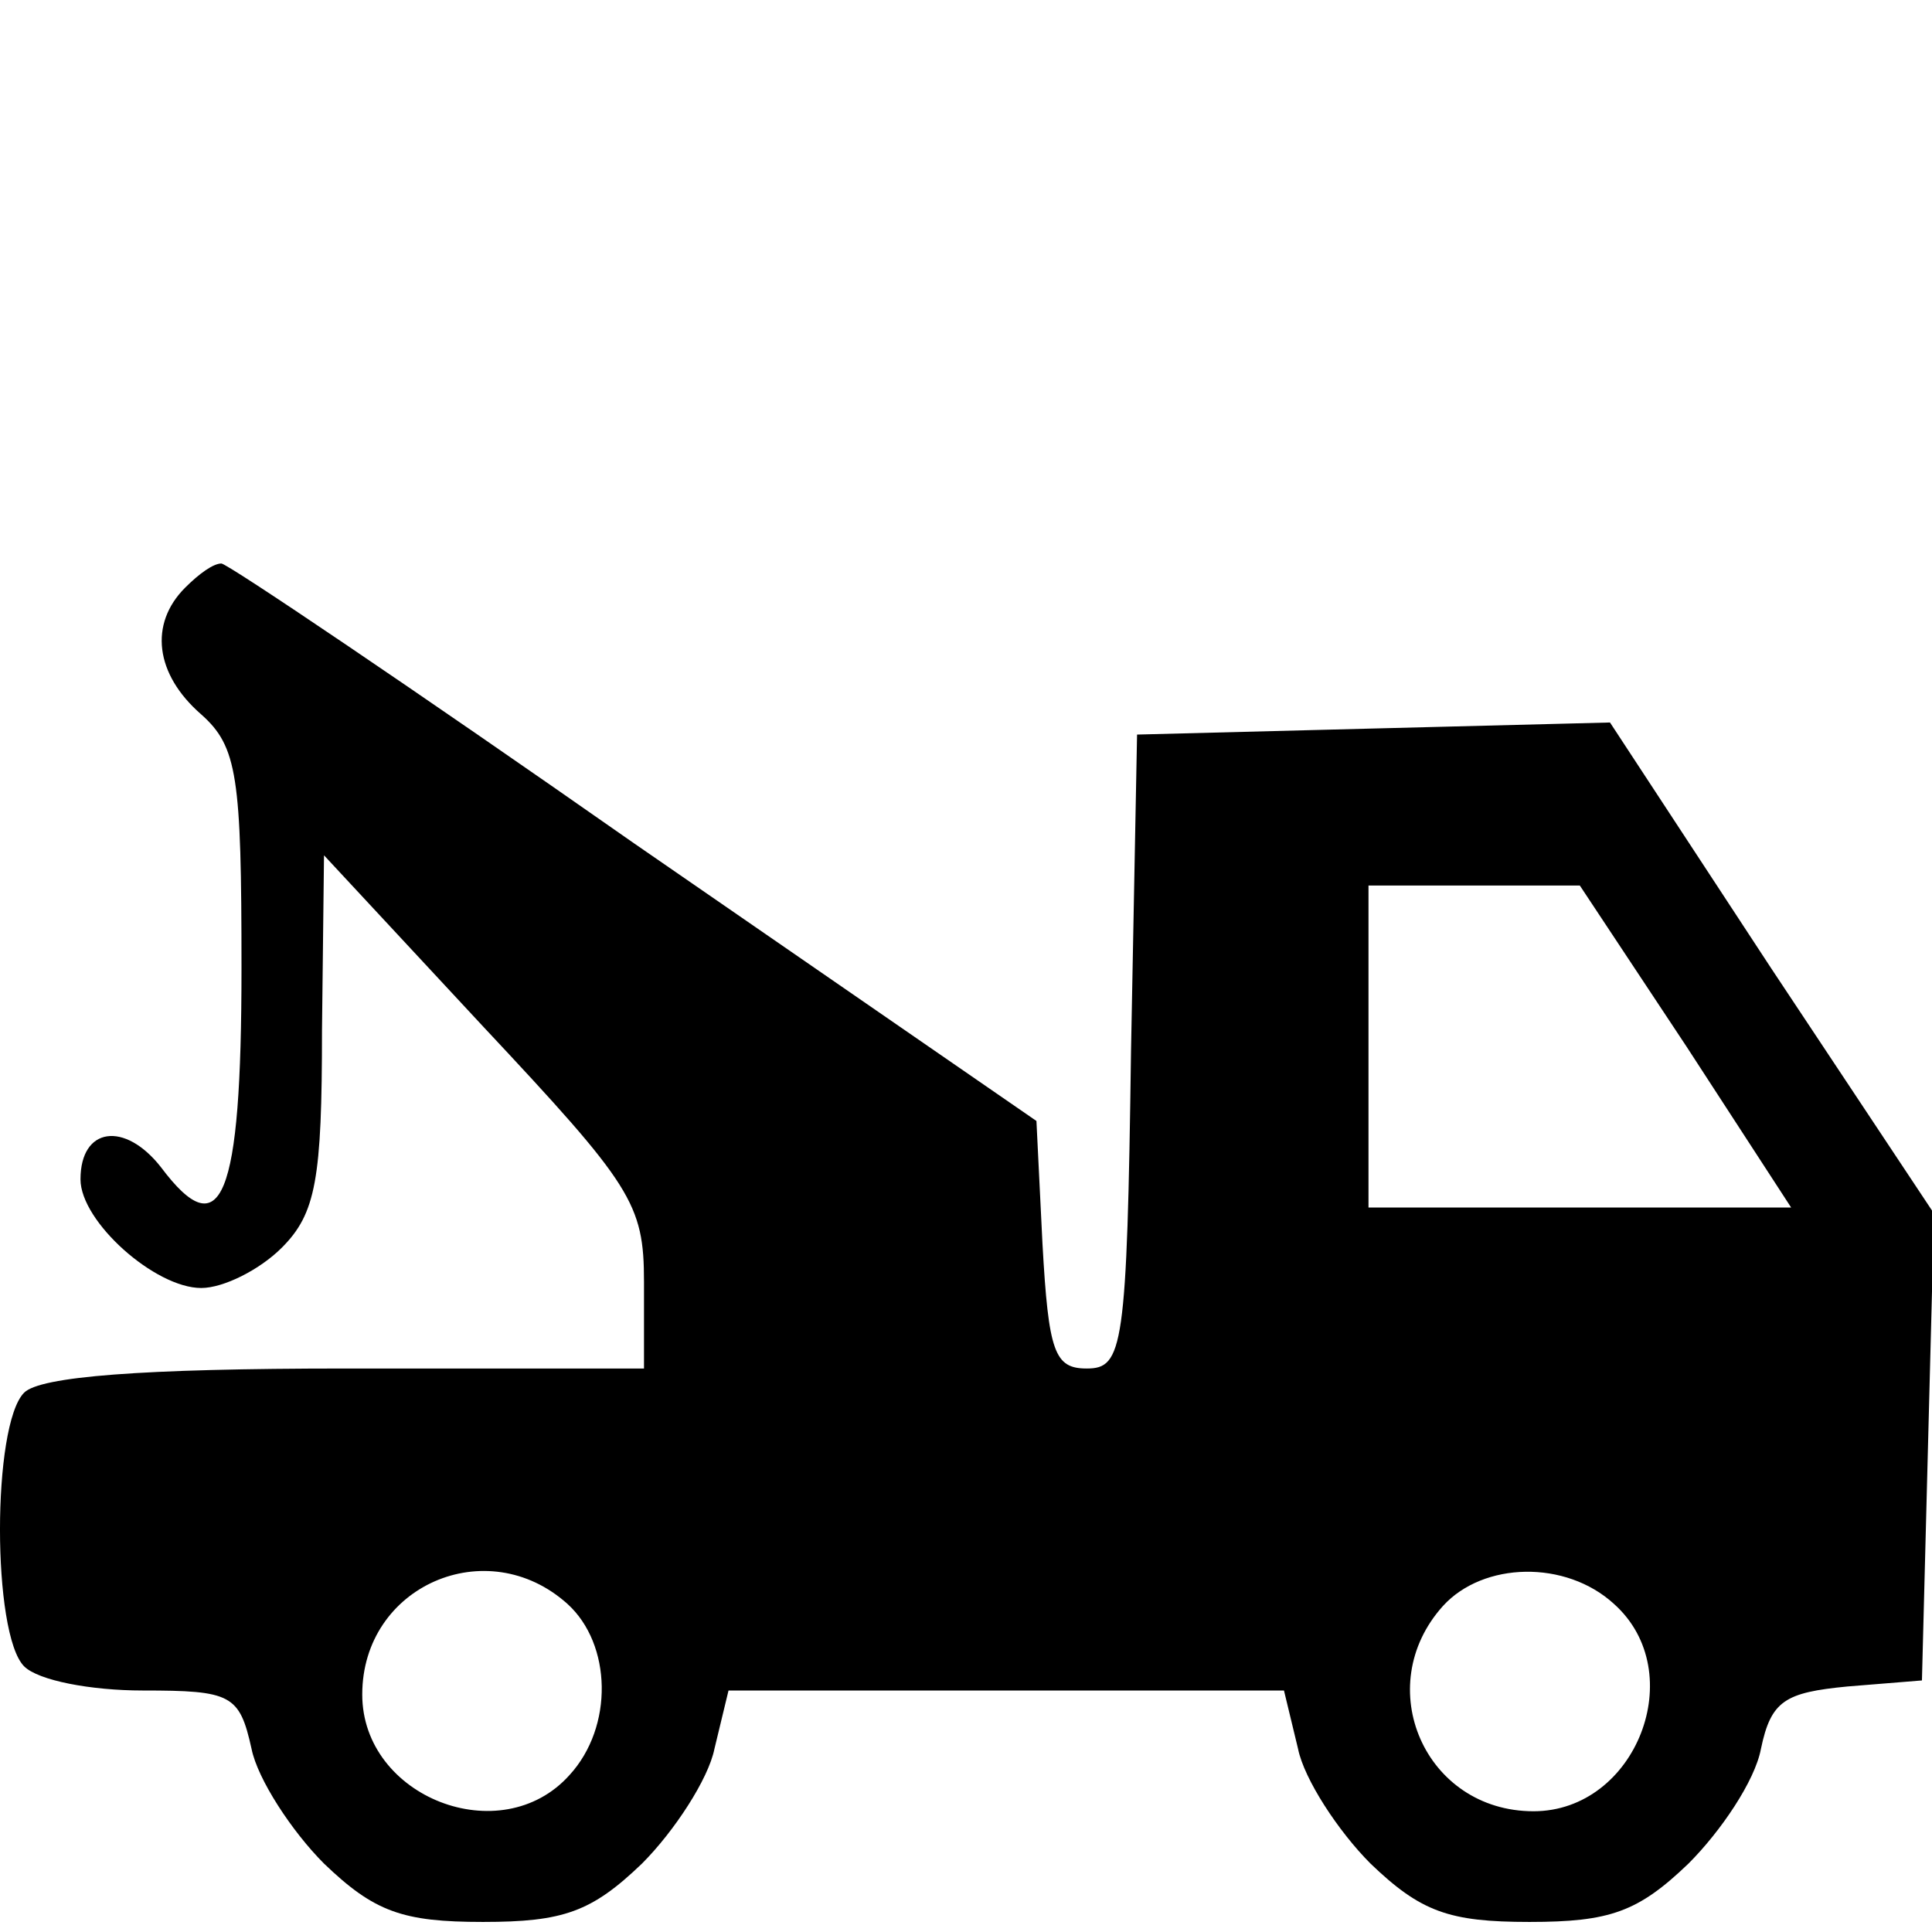 <?xml version="1.0" standalone="no"?>
<!DOCTYPE svg PUBLIC "-//W3C//DTD SVG 20010904//EN"
 "http://www.w3.org/TR/2001/REC-SVG-20010904/DTD/svg10.dtd">
<svg version="1.0" xmlns="http://www.w3.org/2000/svg"
 width="96pt" height="96pt" viewBox="0 0 96 96"
 preserveAspectRatio="xMidYMid meet">

<g transform="translate(0,96) scale(0.1,-0.1)"
fill="#000000" stroke="none">
<path d="M92 668 c-18 -18 -15 -43 8 -63 18 -16 20 -31 20 -126 0 -115 -10
-139 -40 -99 -18 23 -40 20 -40 -6 0 -21 37 -54 60 -54 11 0 29 9 40 20 17 17
20 34 20 108 l1 87 79 -85 c74 -79 80 -88 80 -127 l0 -43 -148 0 c-102 0 -152
-4 -160 -12 -16 -16 -16 -120 0 -136 7 -7 33 -12 59 -12 44 0 48 -2 54 -29 3
-15 20 -41 36 -57 25 -24 39 -29 79 -29 40 0 54 5 79 29 16 16 33 42 36 57 l7
29 138 0 138 0 7 -29 c3 -15 20 -41 36 -57 25 -24 39 -29 79 -29 40 0 54 5 79
29 16 16 33 41 36 57 5 24 12 28 43 31 l37 3 3 116 3 116 -81 122 -80 122
-118 -3 -117 -3 -3 -157 c-2 -148 -4 -158 -22 -158 -16 0 -19 8 -22 62 l-3 61
-200 138 c-110 77 -202 139 -205 139 -4 0 -11 -5 -18 -12z m746 -228 l52 -80
-105 0 -105 0 0 80 0 80 53 0 52 0 53 -80z m-556 -277 c22 -20 23 -61 1 -85
-34 -38 -103 -11 -103 40 0 54 62 81 102 45z m520 0 c38 -34 11 -103 -40 -103
-54 0 -81 62 -45 102 20 22 61 23 85 1z"/>
</g>
</svg>
